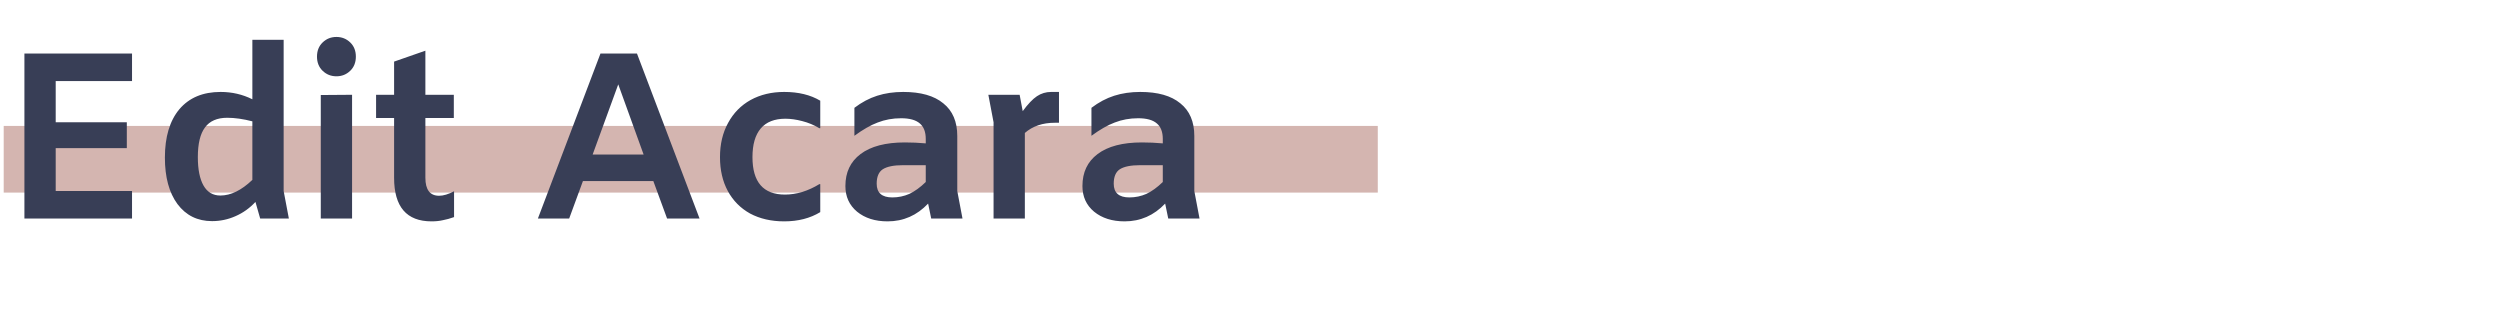 <svg width="675" height="86" viewBox="0 0 675 86" fill="none" xmlns="http://www.w3.org/2000/svg">
<path d="M1 34H372V52H1V34Z" fill="#D4B5B0"/>
<path d="M15.04 21.88V33.016H34.24V39.992H15.04V51.576H35.648V59H6.592V14.456H35.648V21.88H15.04ZM70.249 59L68.969 54.52C67.433 56.184 65.641 57.464 63.593 58.36C61.588 59.256 59.476 59.704 57.258 59.704C53.332 59.704 50.218 58.168 47.913 55.096C45.652 52.024 44.522 47.843 44.522 42.552C44.522 36.963 45.823 32.611 48.425 29.496C51.071 26.381 54.783 24.824 59.562 24.824C62.633 24.824 65.492 25.485 68.138 26.808V10.744H76.585V51.576L77.993 59H70.249ZM53.417 42.424C53.417 45.752 53.929 48.312 54.953 50.104C55.977 51.896 57.492 52.792 59.498 52.792C62.313 52.792 65.194 51.384 68.138 48.568V32.76C65.663 32.12 63.401 31.8 61.353 31.8C58.623 31.8 56.617 32.675 55.337 34.424C54.057 36.131 53.417 38.797 53.417 42.424ZM90.835 20.6C89.384 20.6 88.147 20.109 87.123 19.128C86.099 18.147 85.587 16.867 85.587 15.288C85.587 13.709 86.099 12.429 87.123 11.448C88.147 10.467 89.384 9.976 90.835 9.976C92.286 9.976 93.523 10.467 94.547 11.448C95.571 12.429 96.083 13.709 96.083 15.288C96.083 16.867 95.571 18.147 94.547 19.128C93.523 20.109 92.286 20.6 90.835 20.6ZM95.059 25.592V59H86.611V25.656L95.059 25.592ZM114.853 25.592H122.533V31.864H114.853V47.992C114.853 51.235 116.09 52.856 118.565 52.856C119.717 52.856 121.061 52.451 122.597 51.64V58.616C121.53 59 120.527 59.277 119.589 59.448C118.693 59.661 117.669 59.768 116.517 59.768C109.775 59.768 106.405 55.843 106.405 47.992V31.864H101.541V25.592H106.405V16.632L114.853 13.688V25.592ZM176.399 48.888H157.391L153.679 59H145.231L162.127 14.456H171.983L188.879 59H180.111L176.399 48.888ZM173.775 41.72L166.927 22.776L160.015 41.72H173.775ZM211.742 59.768C208.243 59.768 205.171 59.064 202.526 57.656C199.923 56.205 197.918 54.179 196.51 51.576C195.102 48.973 194.398 45.923 194.398 42.424C194.398 38.925 195.123 35.853 196.574 33.208C198.025 30.52 200.051 28.451 202.654 27C205.299 25.549 208.329 24.824 211.742 24.824C215.582 24.824 218.825 25.613 221.47 27.192V34.616H221.214C219.806 33.763 218.27 33.123 216.606 32.696C214.985 32.269 213.47 32.056 212.062 32.056C209.118 32.056 206.899 32.931 205.406 34.68C203.913 36.429 203.166 39.011 203.166 42.424C203.166 49.165 206.089 52.536 211.934 52.536C213.47 52.536 215.027 52.301 216.606 51.832C218.227 51.32 219.763 50.616 221.214 49.72H221.47V57.272C218.739 58.936 215.497 59.768 211.742 59.768ZM251.425 59L250.593 54.968C247.563 58.168 243.915 59.768 239.649 59.768C236.278 59.768 233.526 58.893 231.393 57.144C229.302 55.395 228.257 53.091 228.257 50.232C228.257 46.52 229.622 43.64 232.353 41.592C235.126 39.501 239.115 38.456 244.321 38.456C246.198 38.456 248.075 38.541 249.953 38.712V37.496C249.953 35.619 249.419 34.232 248.353 33.336C247.286 32.397 245.601 31.928 243.297 31.928C241.035 31.928 238.923 32.312 236.961 33.08C235.041 33.805 232.95 35 230.689 36.664V29.112C232.651 27.619 234.699 26.531 236.833 25.848C238.966 25.165 241.313 24.824 243.873 24.824C248.609 24.824 252.214 25.848 254.689 27.896C257.206 29.901 258.465 32.845 258.465 36.728V51.576L259.873 59H251.425ZM236.705 49.592C236.705 52.067 238.113 53.304 240.929 53.304C242.55 53.304 244.086 52.984 245.537 52.344C246.987 51.661 248.459 50.595 249.953 49.144V44.6H243.809C241.334 44.6 239.521 44.963 238.369 45.688C237.259 46.413 236.705 47.715 236.705 49.592ZM285.926 24.824V33.144H284.838C281.51 33.144 278.8 34.061 276.71 35.896V59H268.262V33.016L266.854 25.592H275.302L276.134 30.008C277.542 28.088 278.822 26.744 279.974 25.976C281.126 25.208 282.406 24.824 283.814 24.824H285.926ZM315.425 59L314.593 54.968C311.563 58.168 307.915 59.768 303.649 59.768C300.278 59.768 297.526 58.893 295.393 57.144C293.302 55.395 292.257 53.091 292.257 50.232C292.257 46.52 293.622 43.64 296.353 41.592C299.126 39.501 303.115 38.456 308.321 38.456C310.198 38.456 312.075 38.541 313.953 38.712V37.496C313.953 35.619 313.419 34.232 312.353 33.336C311.286 32.397 309.601 31.928 307.297 31.928C305.035 31.928 302.923 32.312 300.961 33.08C299.041 33.805 296.95 35 294.689 36.664V29.112C296.651 27.619 298.699 26.531 300.833 25.848C302.966 25.165 305.313 24.824 307.873 24.824C312.609 24.824 316.214 25.848 318.689 27.896C321.206 29.901 322.465 32.845 322.465 36.728V51.576L323.873 59H315.425ZM300.705 49.592C300.705 52.067 302.113 53.304 304.929 53.304C306.55 53.304 308.086 52.984 309.537 52.344C310.987 51.661 312.459 50.595 313.953 49.144V44.6H307.809C305.334 44.6 303.521 44.963 302.369 45.688C301.259 46.413 300.705 47.715 300.705 49.592Z" fill="#383E56"/>
</svg>
